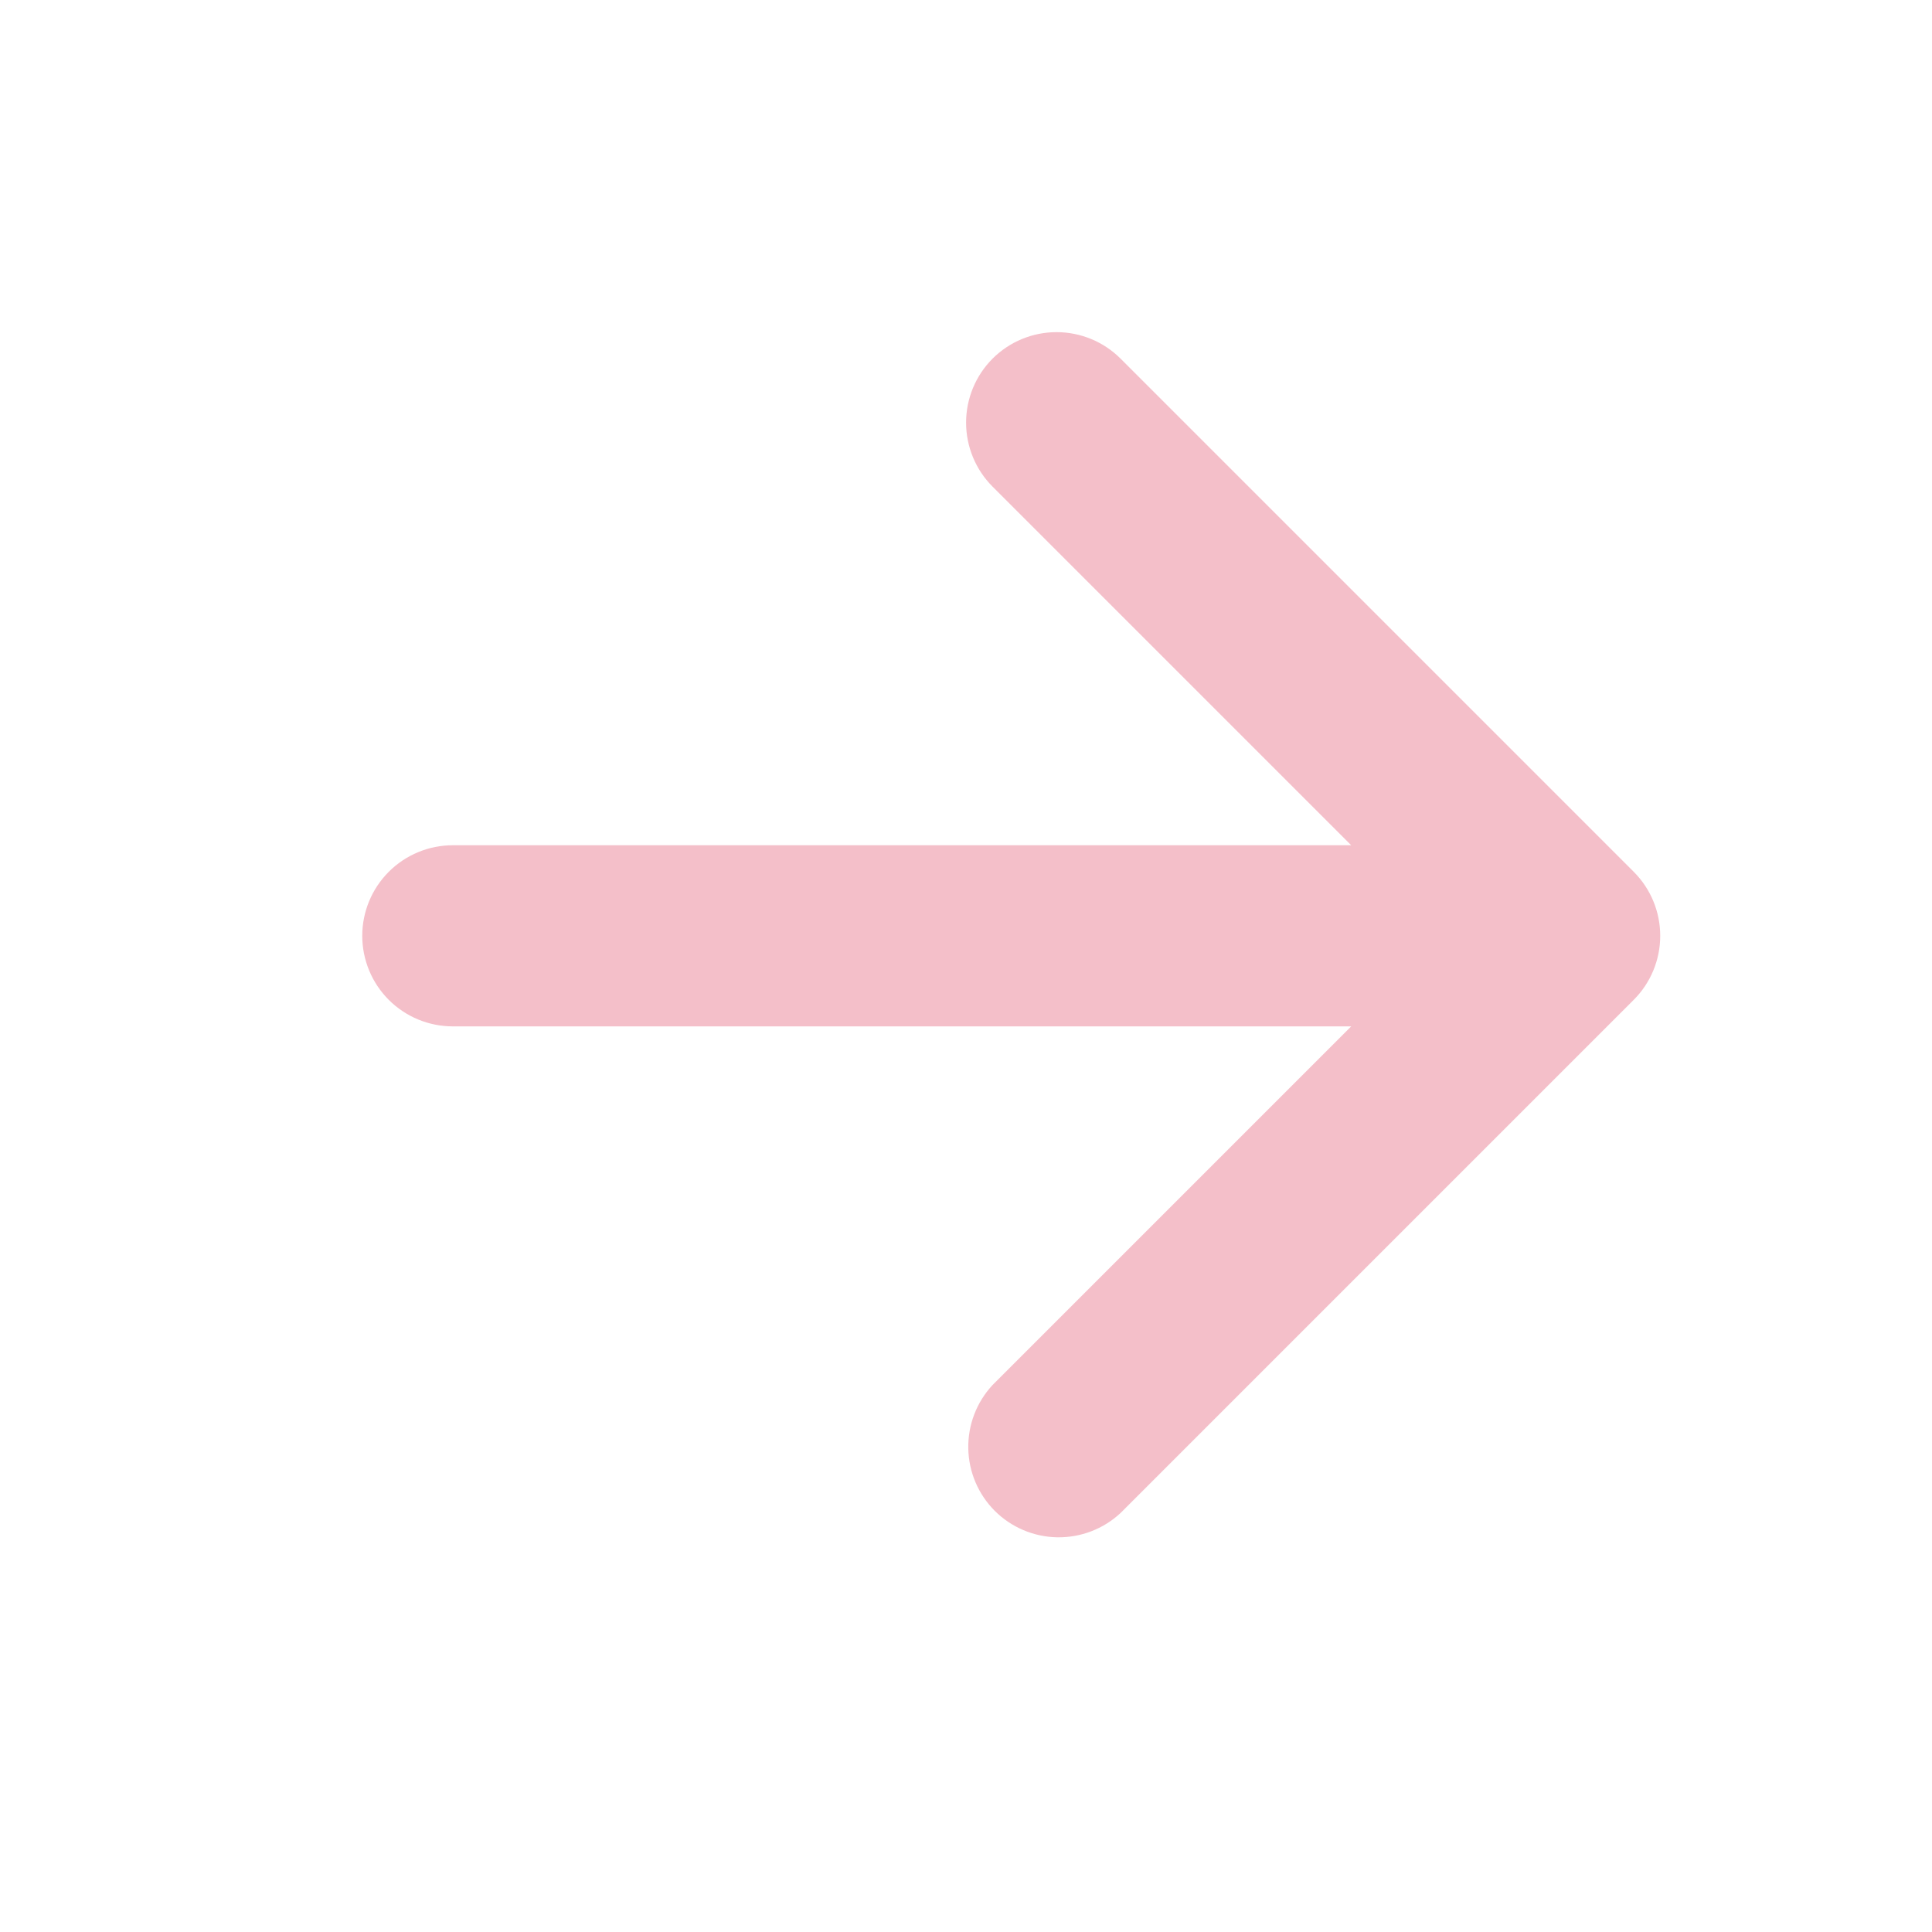 <svg width="88" height="88" viewBox="0 0 88 88" fill="none" xmlns="http://www.w3.org/2000/svg">
<path d="M45.21 16.335C45.983 15.563 47.032 15.129 48.125 15.129C49.218 15.129 50.267 15.563 51.04 16.335L74.415 39.71C75.188 40.484 75.621 41.532 75.621 42.625C75.621 43.718 75.188 44.767 74.415 45.54L51.04 68.915C50.258 69.644 49.223 70.04 48.154 70.022C47.086 70.003 46.066 69.571 45.309 68.816C44.554 68.059 44.122 67.04 44.104 65.971C44.085 64.902 44.482 63.868 45.21 63.085L61.545 46.75H20.625C19.531 46.75 18.482 46.316 17.708 45.542C16.935 44.769 16.5 43.719 16.5 42.625C16.5 41.531 16.935 40.482 17.708 39.709C18.482 38.935 19.531 38.5 20.625 38.5H61.545L45.21 22.165C44.438 21.392 44.004 20.343 44.004 19.25C44.004 18.157 44.438 17.109 45.21 16.335Z" fill="#F4BFC9"/>
</svg>
